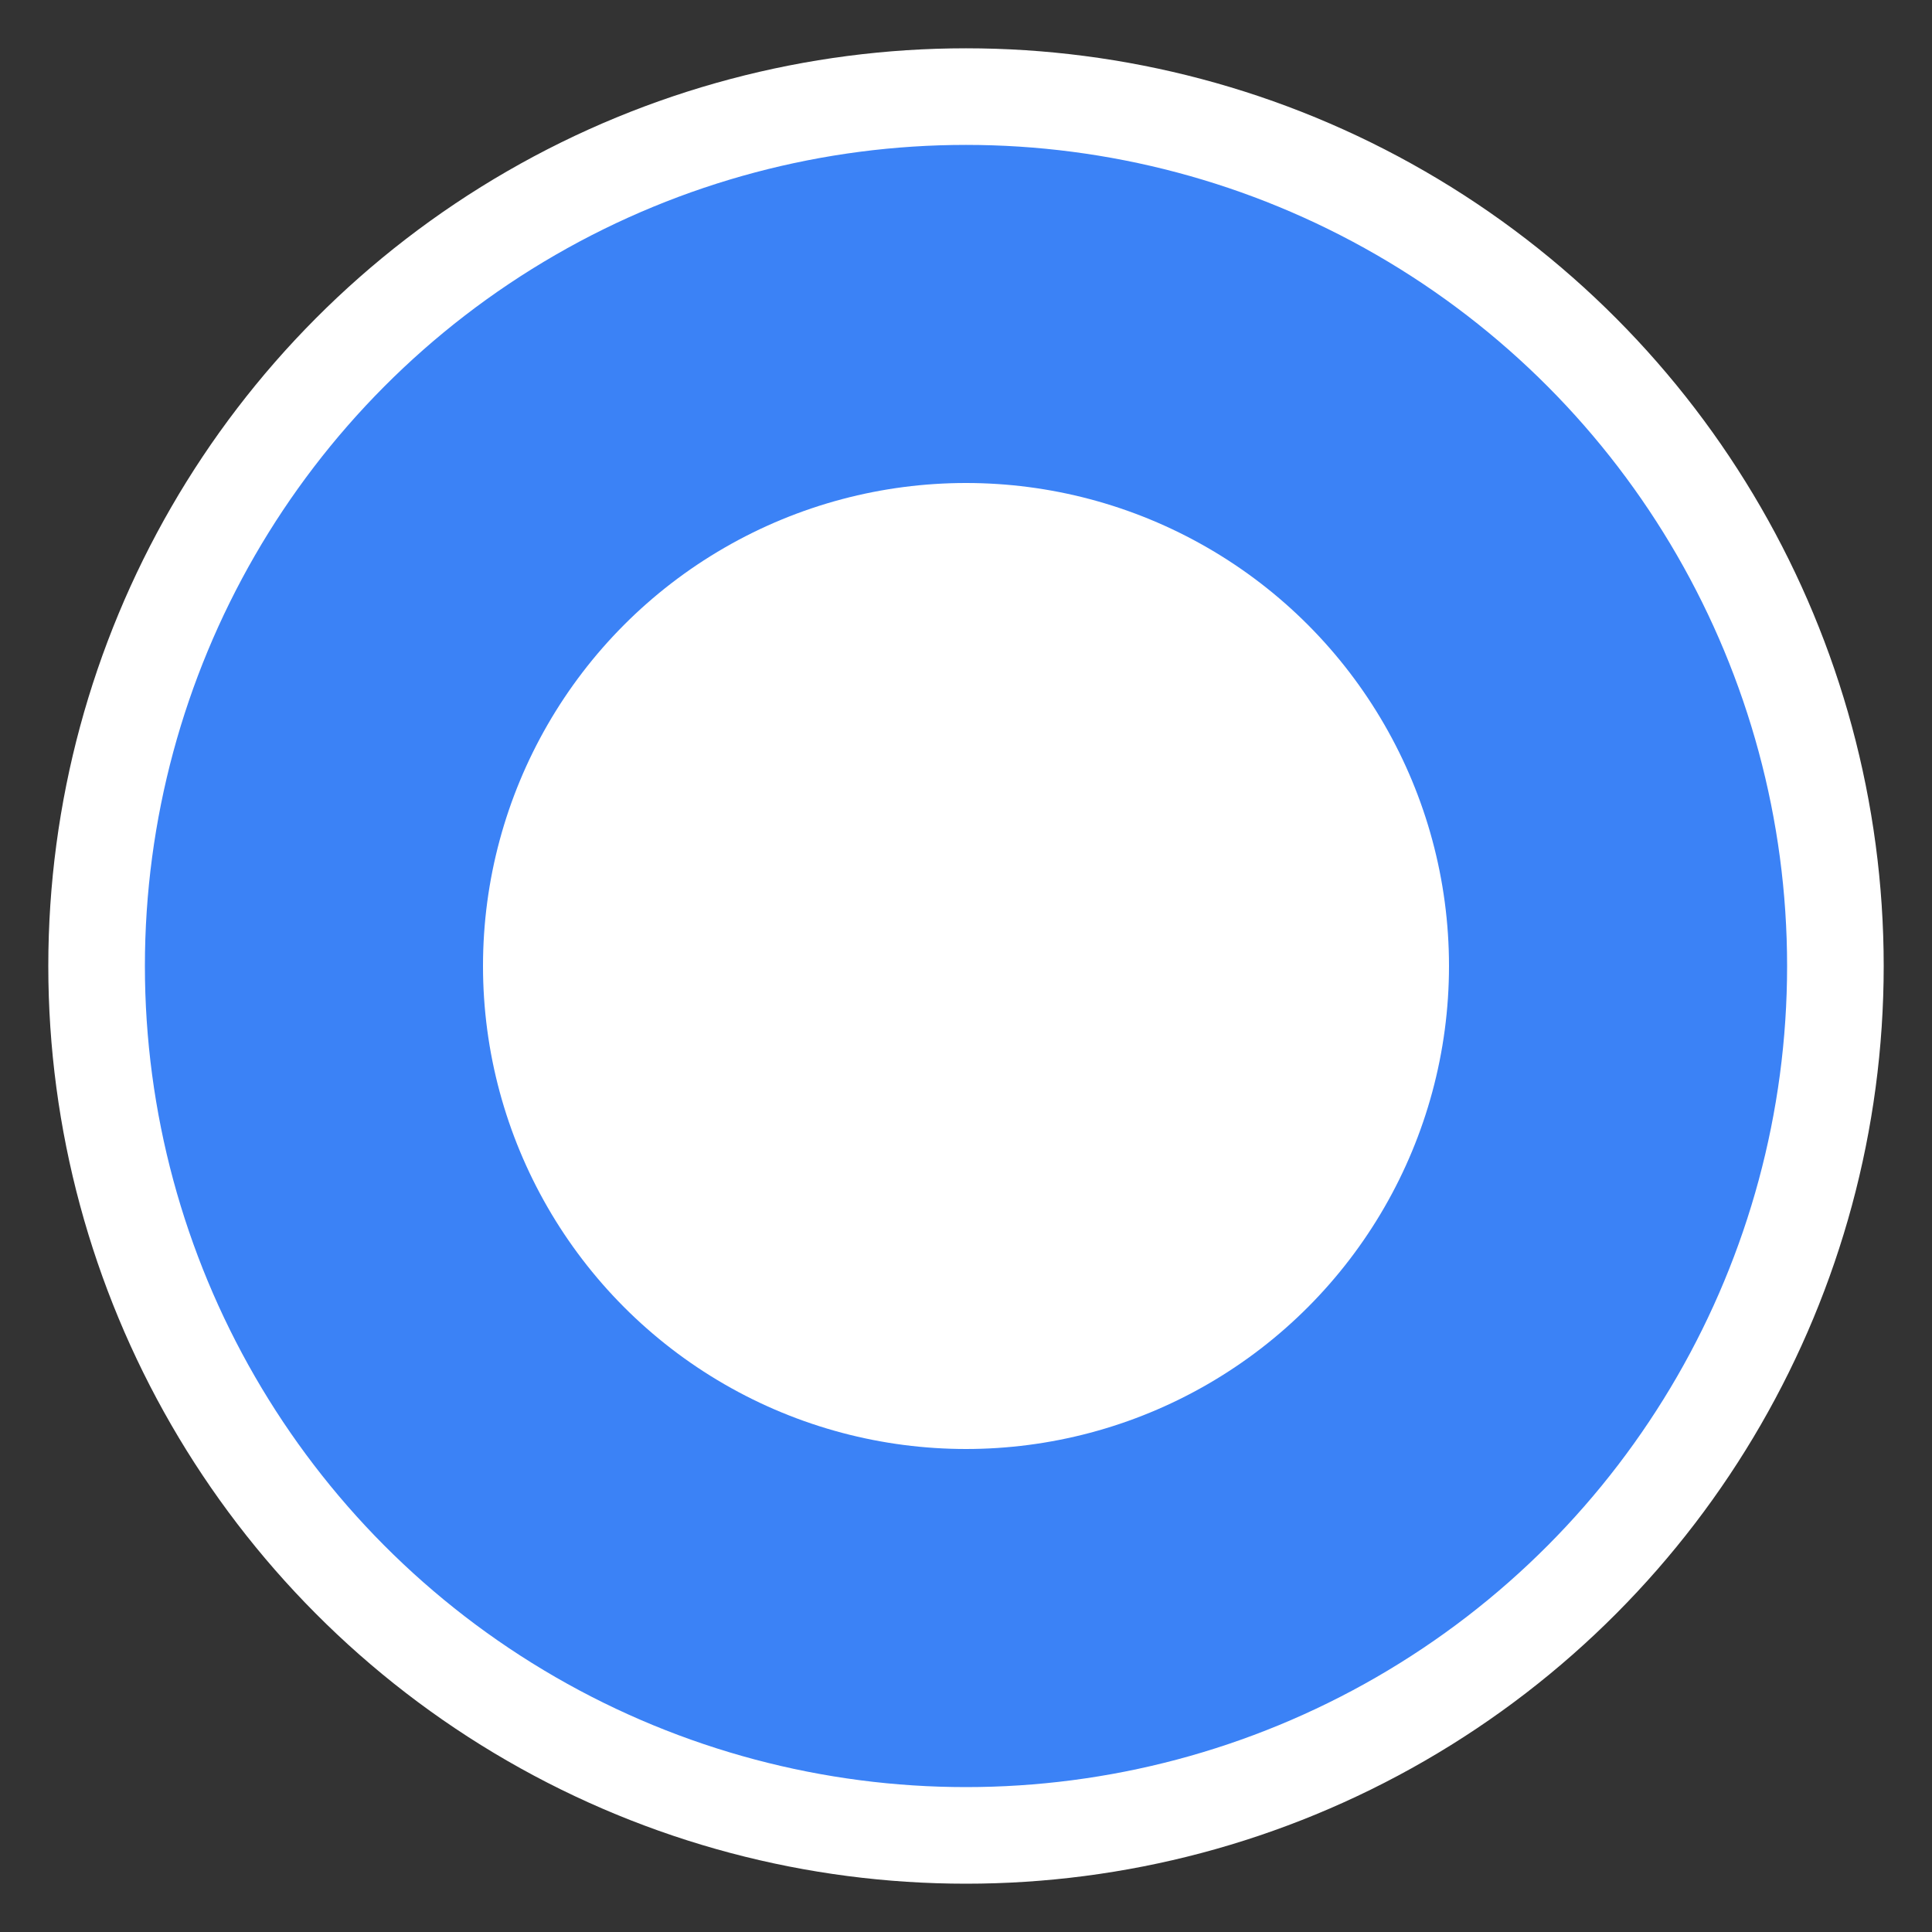 <svg xmlns="http://www.w3.org/2000/svg" viewBox="0 0 100 100" width="25" height="25">
  <rect x="0" y="0" width="100" height="100" fill="#333333" stroke="none"/>
  <circle cx="50" cy="50" r="45" fill="#3b82f6" stroke="#ffffff" stroke-width="5"/>
  <circle cx="50" cy="50" r="25" fill="#ffffff"/>
</svg>
